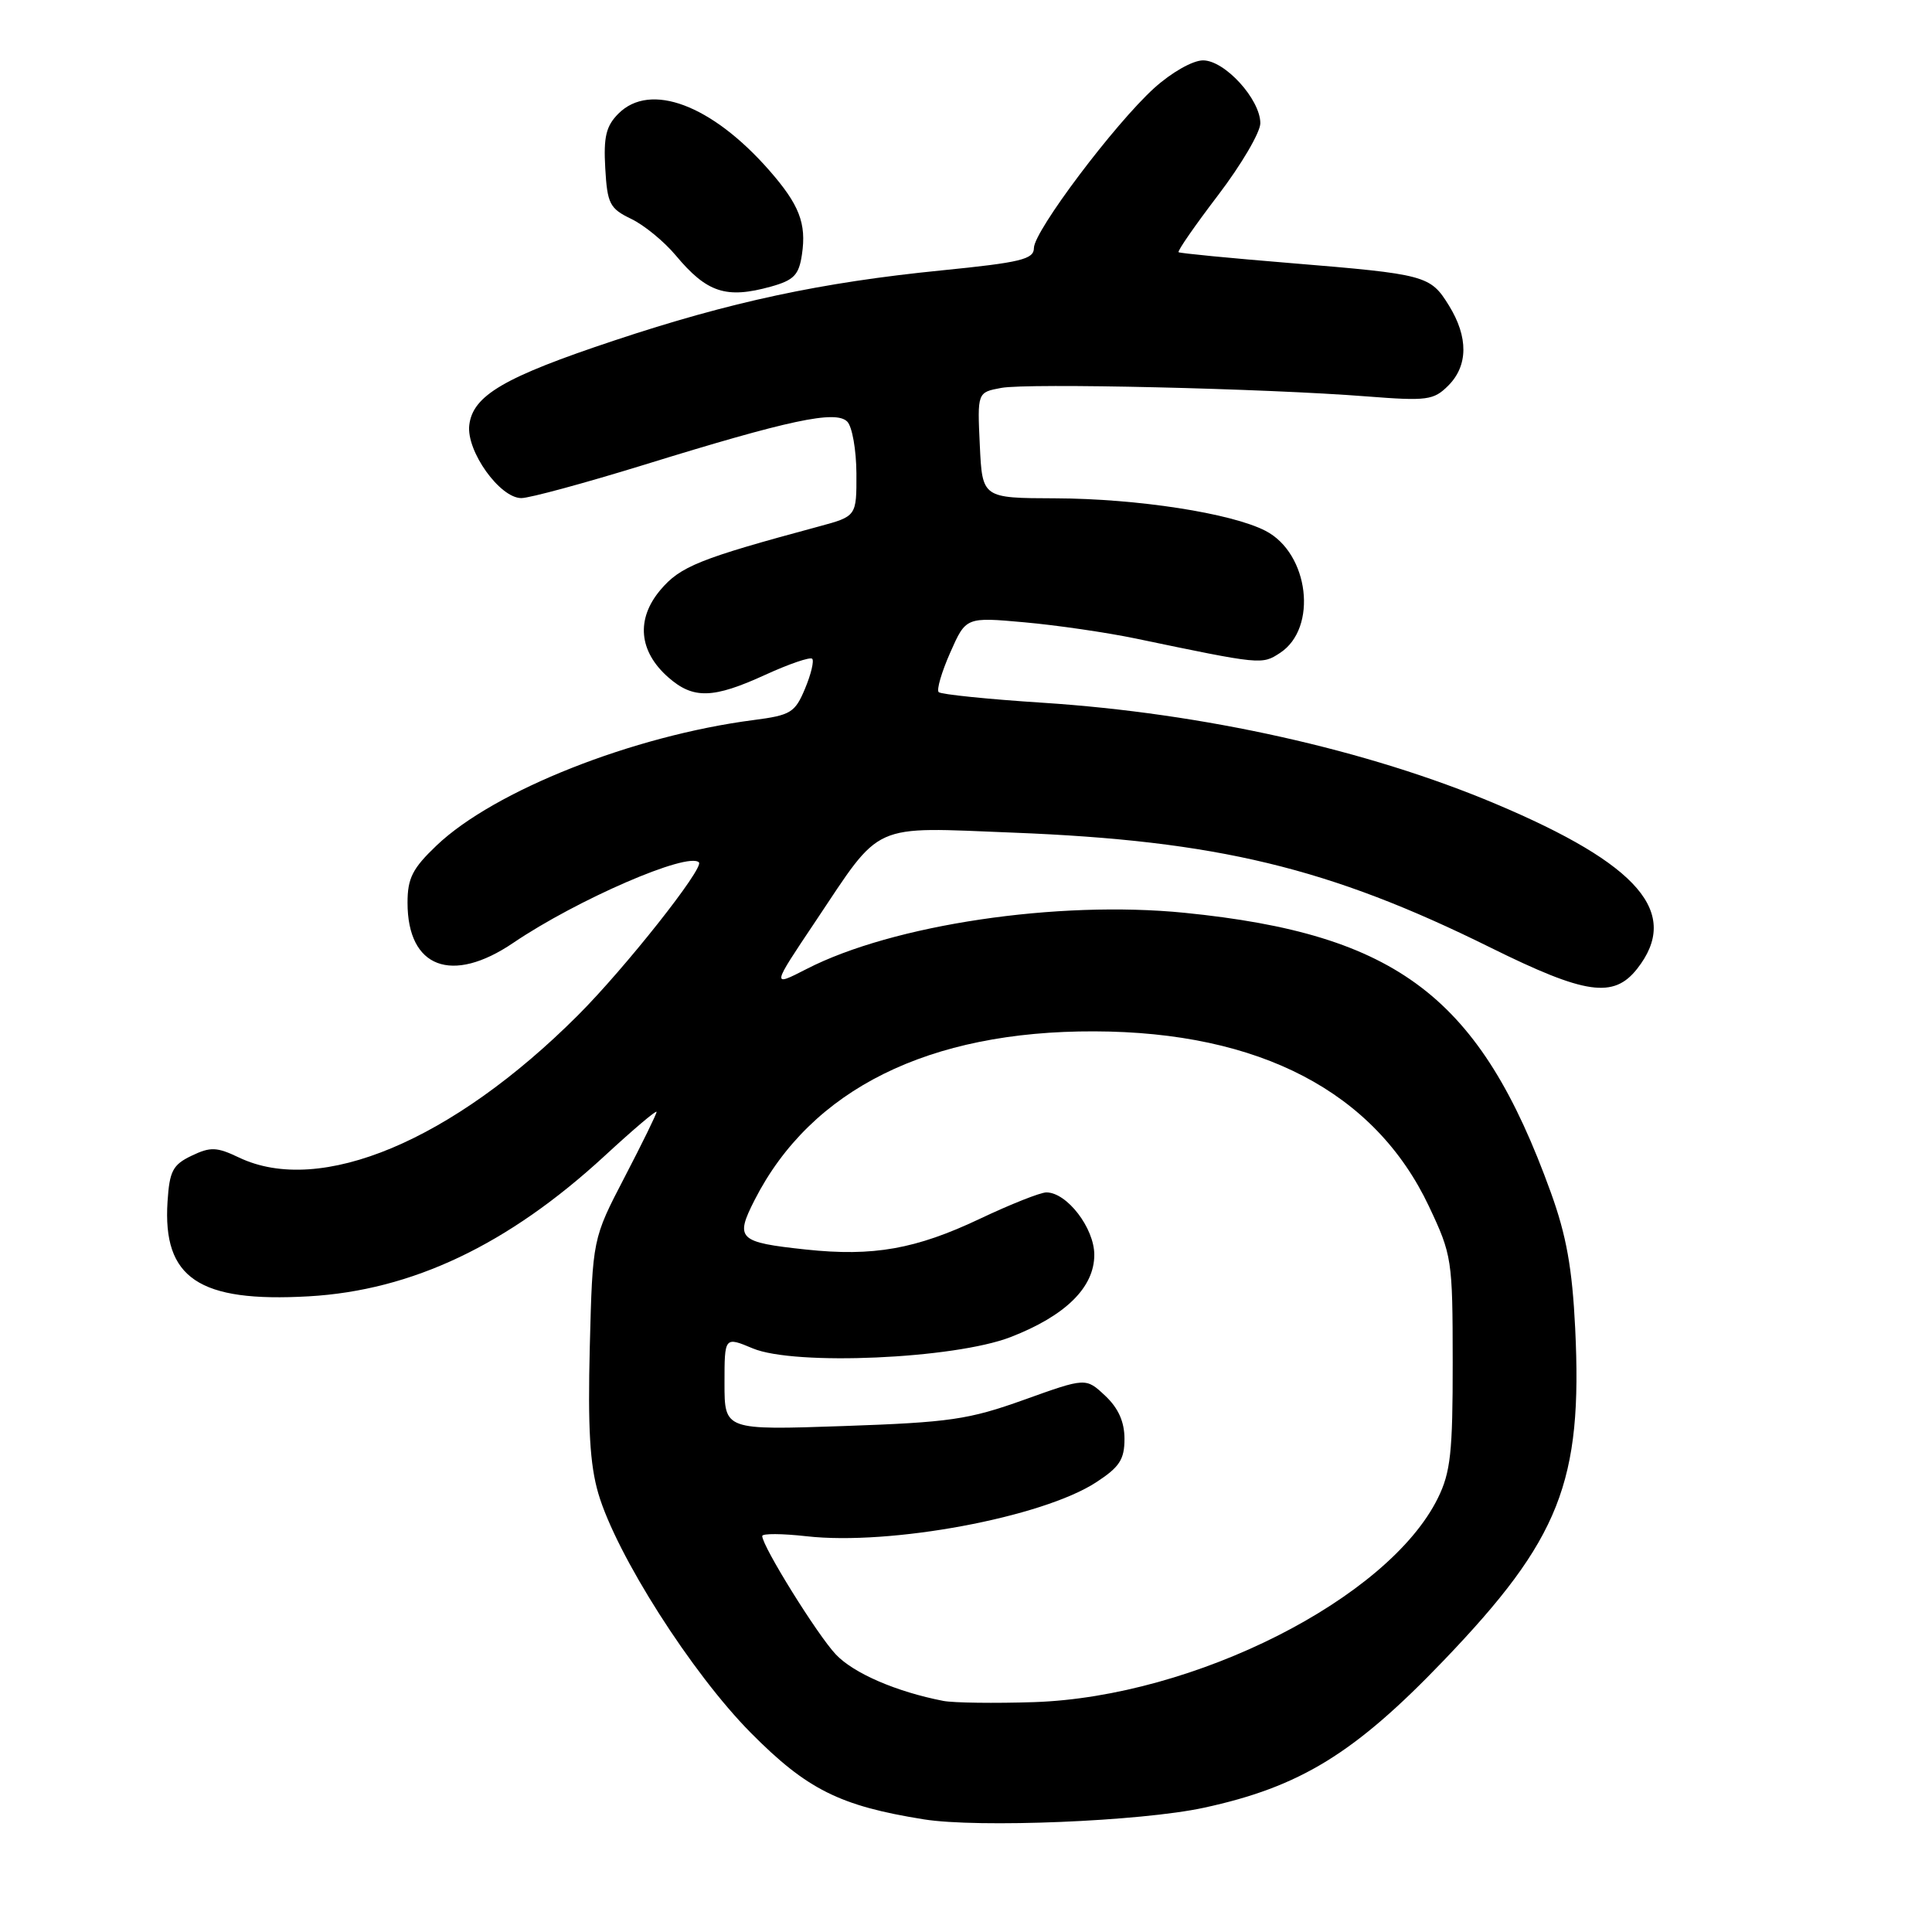 <?xml version="1.0" encoding="UTF-8" standalone="no"?>
<!DOCTYPE svg PUBLIC "-//W3C//DTD SVG 1.1//EN" "http://www.w3.org/Graphics/SVG/1.1/DTD/svg11.dtd" >
<svg xmlns="http://www.w3.org/2000/svg" xmlns:xlink="http://www.w3.org/1999/xlink" version="1.1" viewBox="0 0 256 256">
 <g >
 <path fill="currentColor"
d=" M 159.50 239.54 C 172.27 236.78 179.49 232.35 191.31 220.01 C 206.71 203.94 209.71 196.36 208.72 176.00 C 208.33 168.03 207.55 163.69 205.49 158.00 C 196.14 132.12 185.22 123.78 156.95 120.95 C 140.14 119.27 118.29 122.52 106.87 128.40 C 102.23 130.78 102.23 130.78 108.02 122.14 C 116.94 108.80 115.21 109.58 134.29 110.33 C 161.26 111.39 176.12 114.97 197.50 125.56 C 210.09 131.79 213.81 132.33 216.93 128.37 C 222.74 120.98 217.23 114.55 198.19 106.52 C 181.22 99.36 159.44 94.50 138.21 93.12 C 130.90 92.65 124.68 92.01 124.38 91.71 C 124.08 91.41 124.77 89.05 125.91 86.47 C 127.99 81.76 127.99 81.76 135.75 82.46 C 140.01 82.84 146.65 83.81 150.50 84.61 C 167.17 88.09 167.21 88.09 169.62 86.51 C 174.64 83.22 173.46 73.32 167.69 70.34 C 163.16 68.00 150.72 66.07 139.83 66.03 C 130.16 66.00 130.16 66.00 129.83 59.00 C 129.50 51.99 129.50 51.99 132.67 51.40 C 136.20 50.74 167.68 51.47 181.15 52.53 C 189.10 53.15 189.97 53.03 191.90 51.10 C 194.54 48.46 194.58 44.67 191.99 40.48 C 189.52 36.49 188.97 36.34 171.00 34.86 C 163.03 34.21 156.35 33.56 156.17 33.42 C 155.98 33.28 158.35 29.87 161.42 25.84 C 164.49 21.81 167.00 17.53 167.00 16.33 C 167.00 13.17 162.30 8.00 159.41 8.00 C 158.05 8.00 155.26 9.58 152.96 11.65 C 147.70 16.41 137.00 30.63 137.00 32.86 C 137.00 34.36 135.25 34.78 124.75 35.83 C 108.82 37.42 96.79 39.99 81.39 45.12 C 66.80 49.97 62.64 52.40 62.18 56.34 C 61.78 59.78 66.23 66.00 69.08 66.00 C 70.17 66.00 77.46 64.02 85.28 61.61 C 104.59 55.64 110.73 54.33 112.26 55.86 C 112.92 56.52 113.46 59.61 113.48 62.73 C 113.50 68.41 113.50 68.41 108.50 69.76 C 92.66 74.03 90.14 75.05 87.50 78.18 C 84.25 82.04 84.64 86.31 88.55 89.75 C 91.86 92.66 94.48 92.59 101.44 89.40 C 104.57 87.97 107.35 87.02 107.62 87.29 C 107.89 87.56 107.47 89.34 106.67 91.25 C 105.34 94.43 104.78 94.77 99.86 95.41 C 83.88 97.48 65.49 104.76 57.86 112.02 C 54.66 115.07 54.00 116.36 54.00 119.62 C 54.00 128.24 59.86 130.46 68.00 124.94 C 76.46 119.21 91.17 112.83 92.61 114.27 C 93.33 115.00 82.79 128.33 76.56 134.55 C 59.93 151.17 42.43 158.51 31.67 153.38 C 28.72 151.97 27.89 151.94 25.39 153.14 C 22.90 154.33 22.46 155.16 22.20 159.21 C 21.54 169.37 26.35 172.60 40.91 171.77 C 54.60 170.99 67.32 164.95 80.12 153.16 C 83.90 149.67 87.00 147.04 87.00 147.33 C 87.00 147.61 85.09 151.51 82.76 155.99 C 78.52 164.14 78.52 164.14 78.15 178.46 C 77.88 189.15 78.16 194.07 79.28 197.89 C 81.67 206.02 91.64 221.68 99.48 229.60 C 106.91 237.10 111.27 239.29 122.39 241.07 C 129.60 242.23 151.18 241.34 159.50 239.54 Z  M 102.14 37.98 C 105.19 37.13 105.86 36.45 106.26 33.73 C 106.88 29.60 105.91 27.11 101.91 22.55 C 94.31 13.89 86.17 10.83 81.95 15.05 C 80.31 16.69 79.96 18.13 80.20 22.30 C 80.47 27.00 80.79 27.63 83.63 29.00 C 85.35 29.82 88.01 32.01 89.54 33.84 C 93.67 38.79 96.22 39.62 102.14 37.98 Z  M 125.00 225.38 C 118.77 224.17 113.11 221.72 110.75 219.22 C 108.31 216.64 101.00 204.88 101.00 203.53 C 101.00 203.18 103.64 203.20 106.86 203.56 C 117.95 204.82 138.11 201.07 145.25 196.41 C 148.34 194.40 149.00 193.39 149.00 190.66 C 149.00 188.40 148.19 186.58 146.44 184.94 C 143.88 182.54 143.88 182.54 135.69 185.48 C 128.34 188.11 125.87 188.47 111.75 188.96 C 96.00 189.50 96.00 189.50 96.00 183.30 C 96.00 177.10 96.00 177.10 99.75 178.67 C 105.29 180.99 126.45 180.06 133.91 177.17 C 141.18 174.35 145.00 170.59 145.00 166.27 C 145.00 162.72 141.37 158.00 138.65 158.00 C 137.86 158.00 133.90 159.57 129.85 161.49 C 121.35 165.52 115.70 166.52 106.80 165.57 C 97.81 164.61 97.36 164.17 100.00 158.99 C 107.48 144.33 123.07 136.59 145.00 136.66 C 166.93 136.72 182.18 144.69 189.34 159.84 C 192.40 166.32 192.48 166.88 192.49 180.50 C 192.50 192.42 192.21 195.09 190.53 198.50 C 183.96 211.83 158.27 224.82 137.04 225.54 C 131.79 225.71 126.38 225.64 125.00 225.38 Z "/>
</g>
</svg>